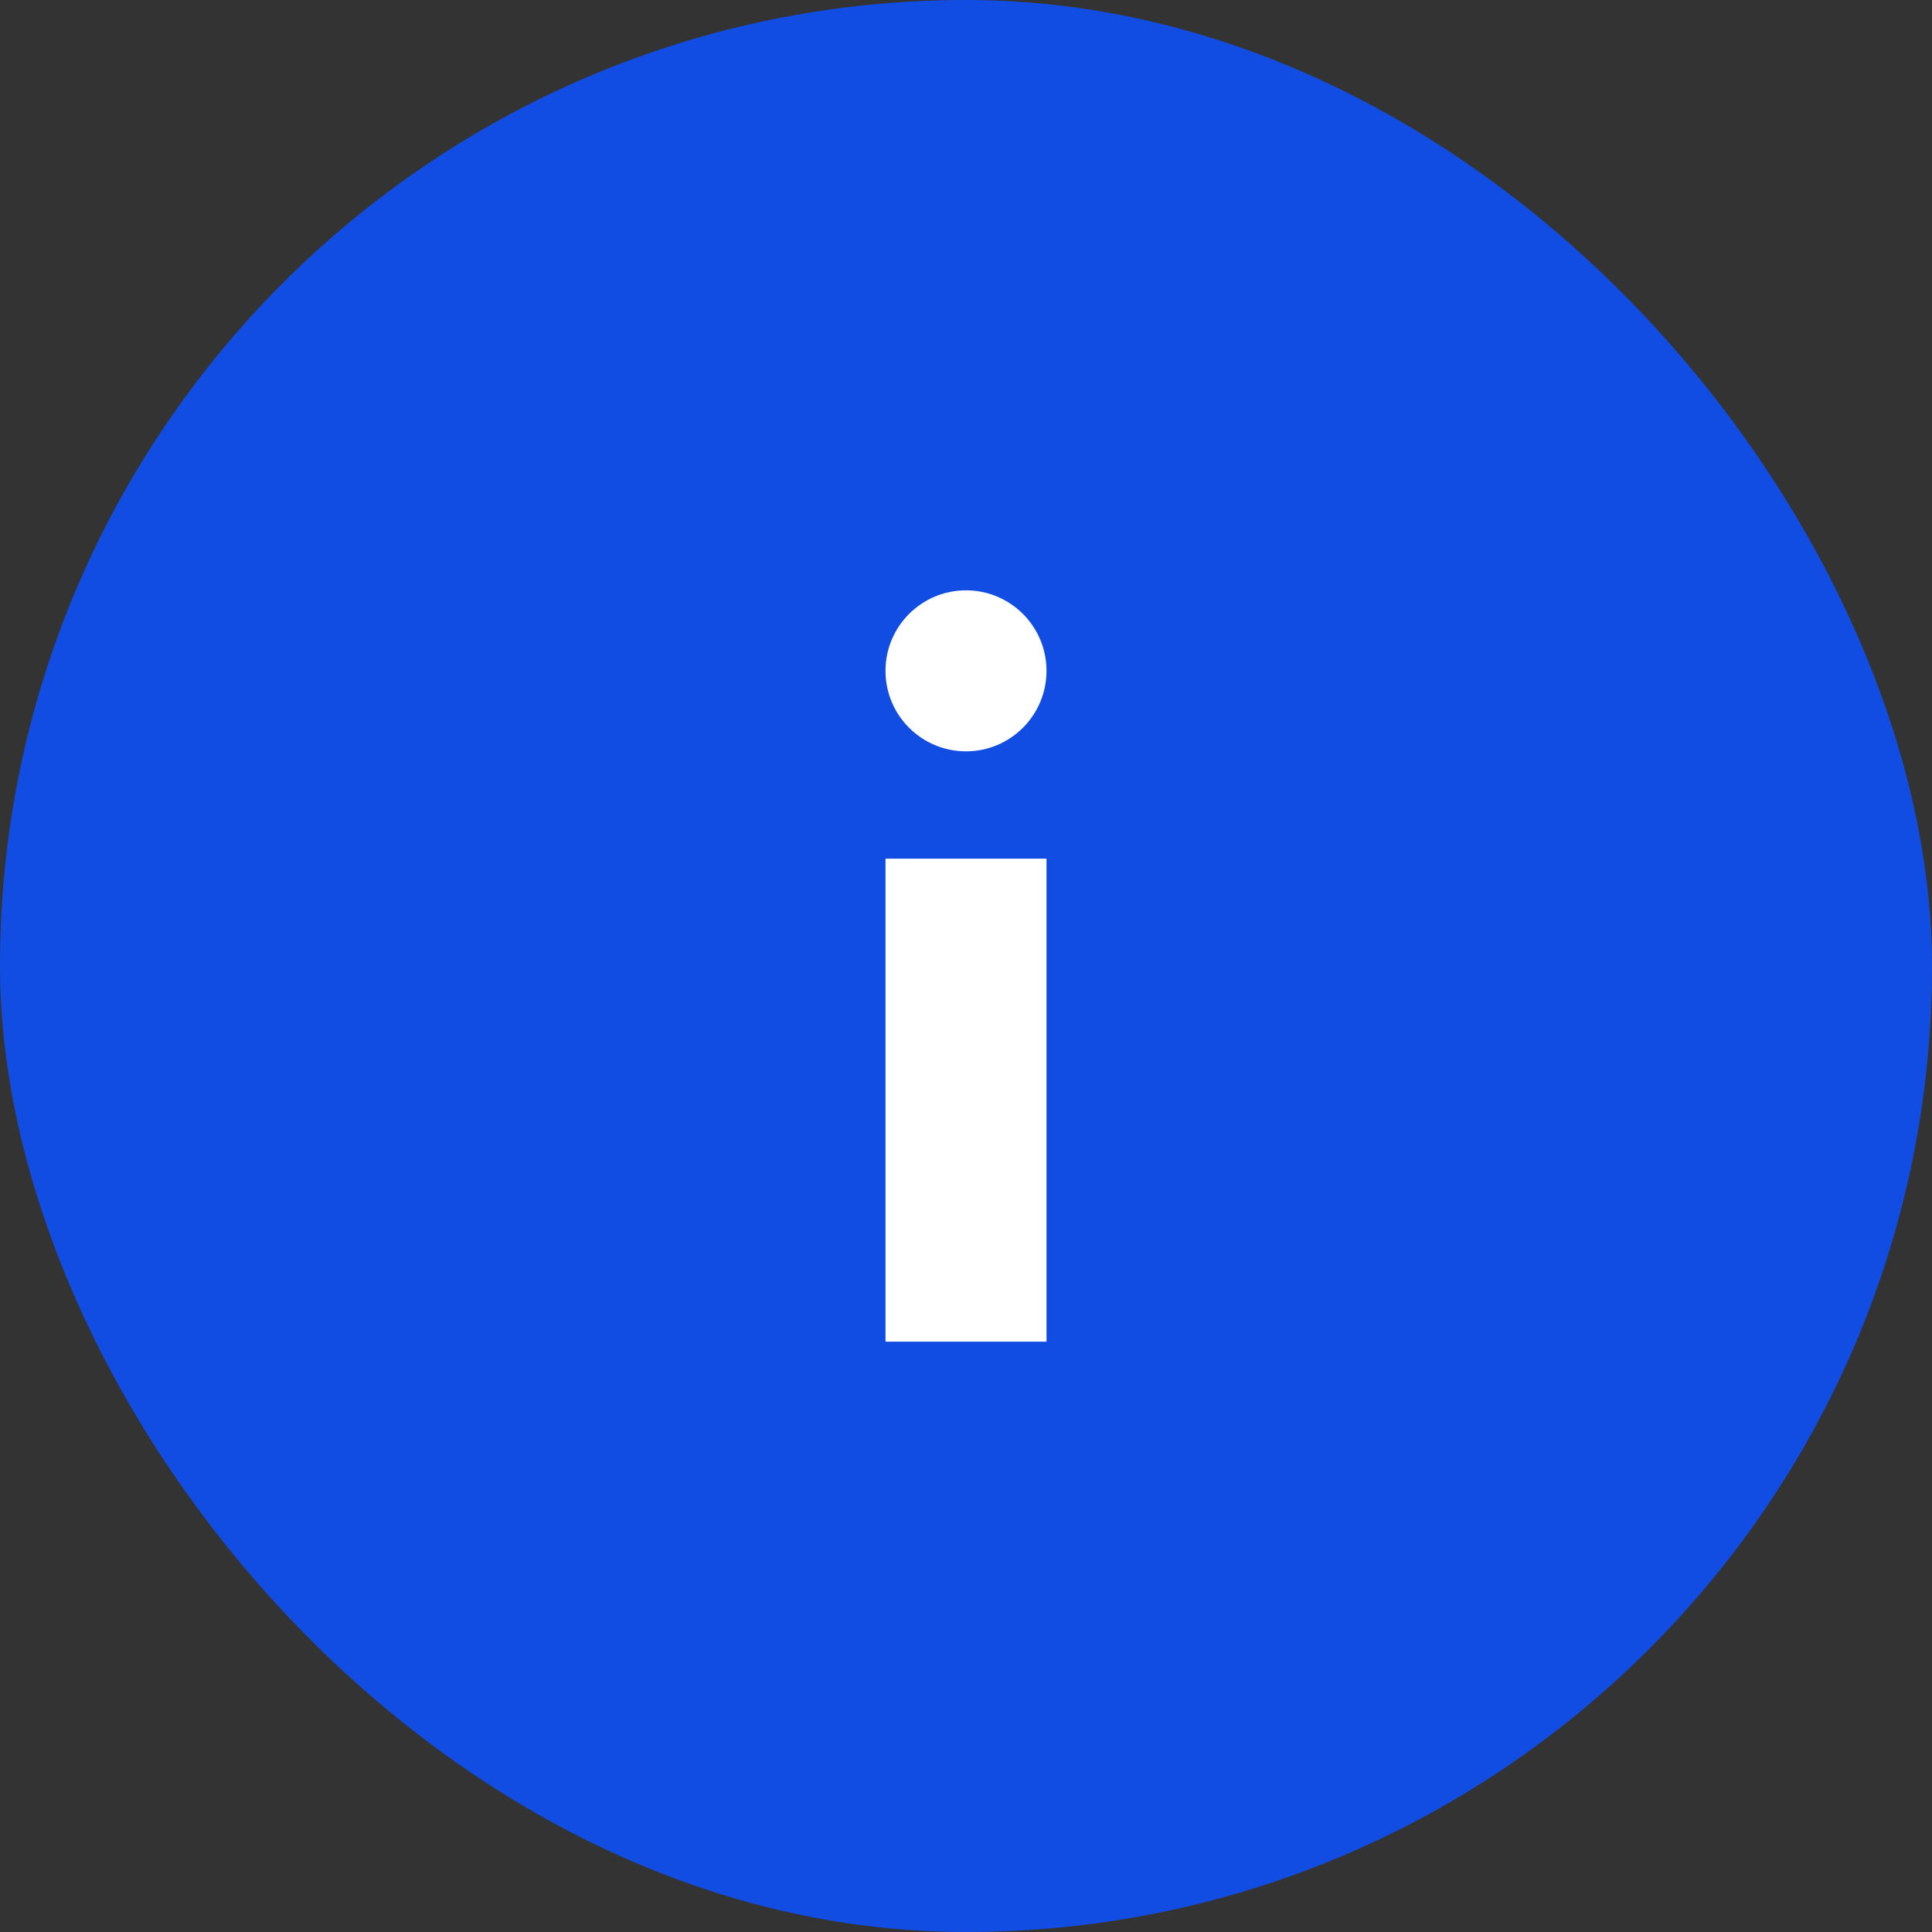 <svg width="36" height="36" viewBox="0 0 36 36" fill="none" xmlns="http://www.w3.org/2000/svg">
<rect x="0" y="0" width="36" height="36" fill="#333333" stroke="none"/>
<rect width="36" height="36" rx="18" fill="#124DE3"/>
<path d="M16.5 16H19.5V25H16.5V16Z" fill="white"/>
<path d="M16.5 12.5C16.5 11.672 17.172 11 18 11C18.828 11 19.5 11.672 19.5 12.5C19.5 13.329 18.828 14 18 14C17.172 14 16.5 13.329 16.5 12.5Z" fill="white"/>
</svg>
